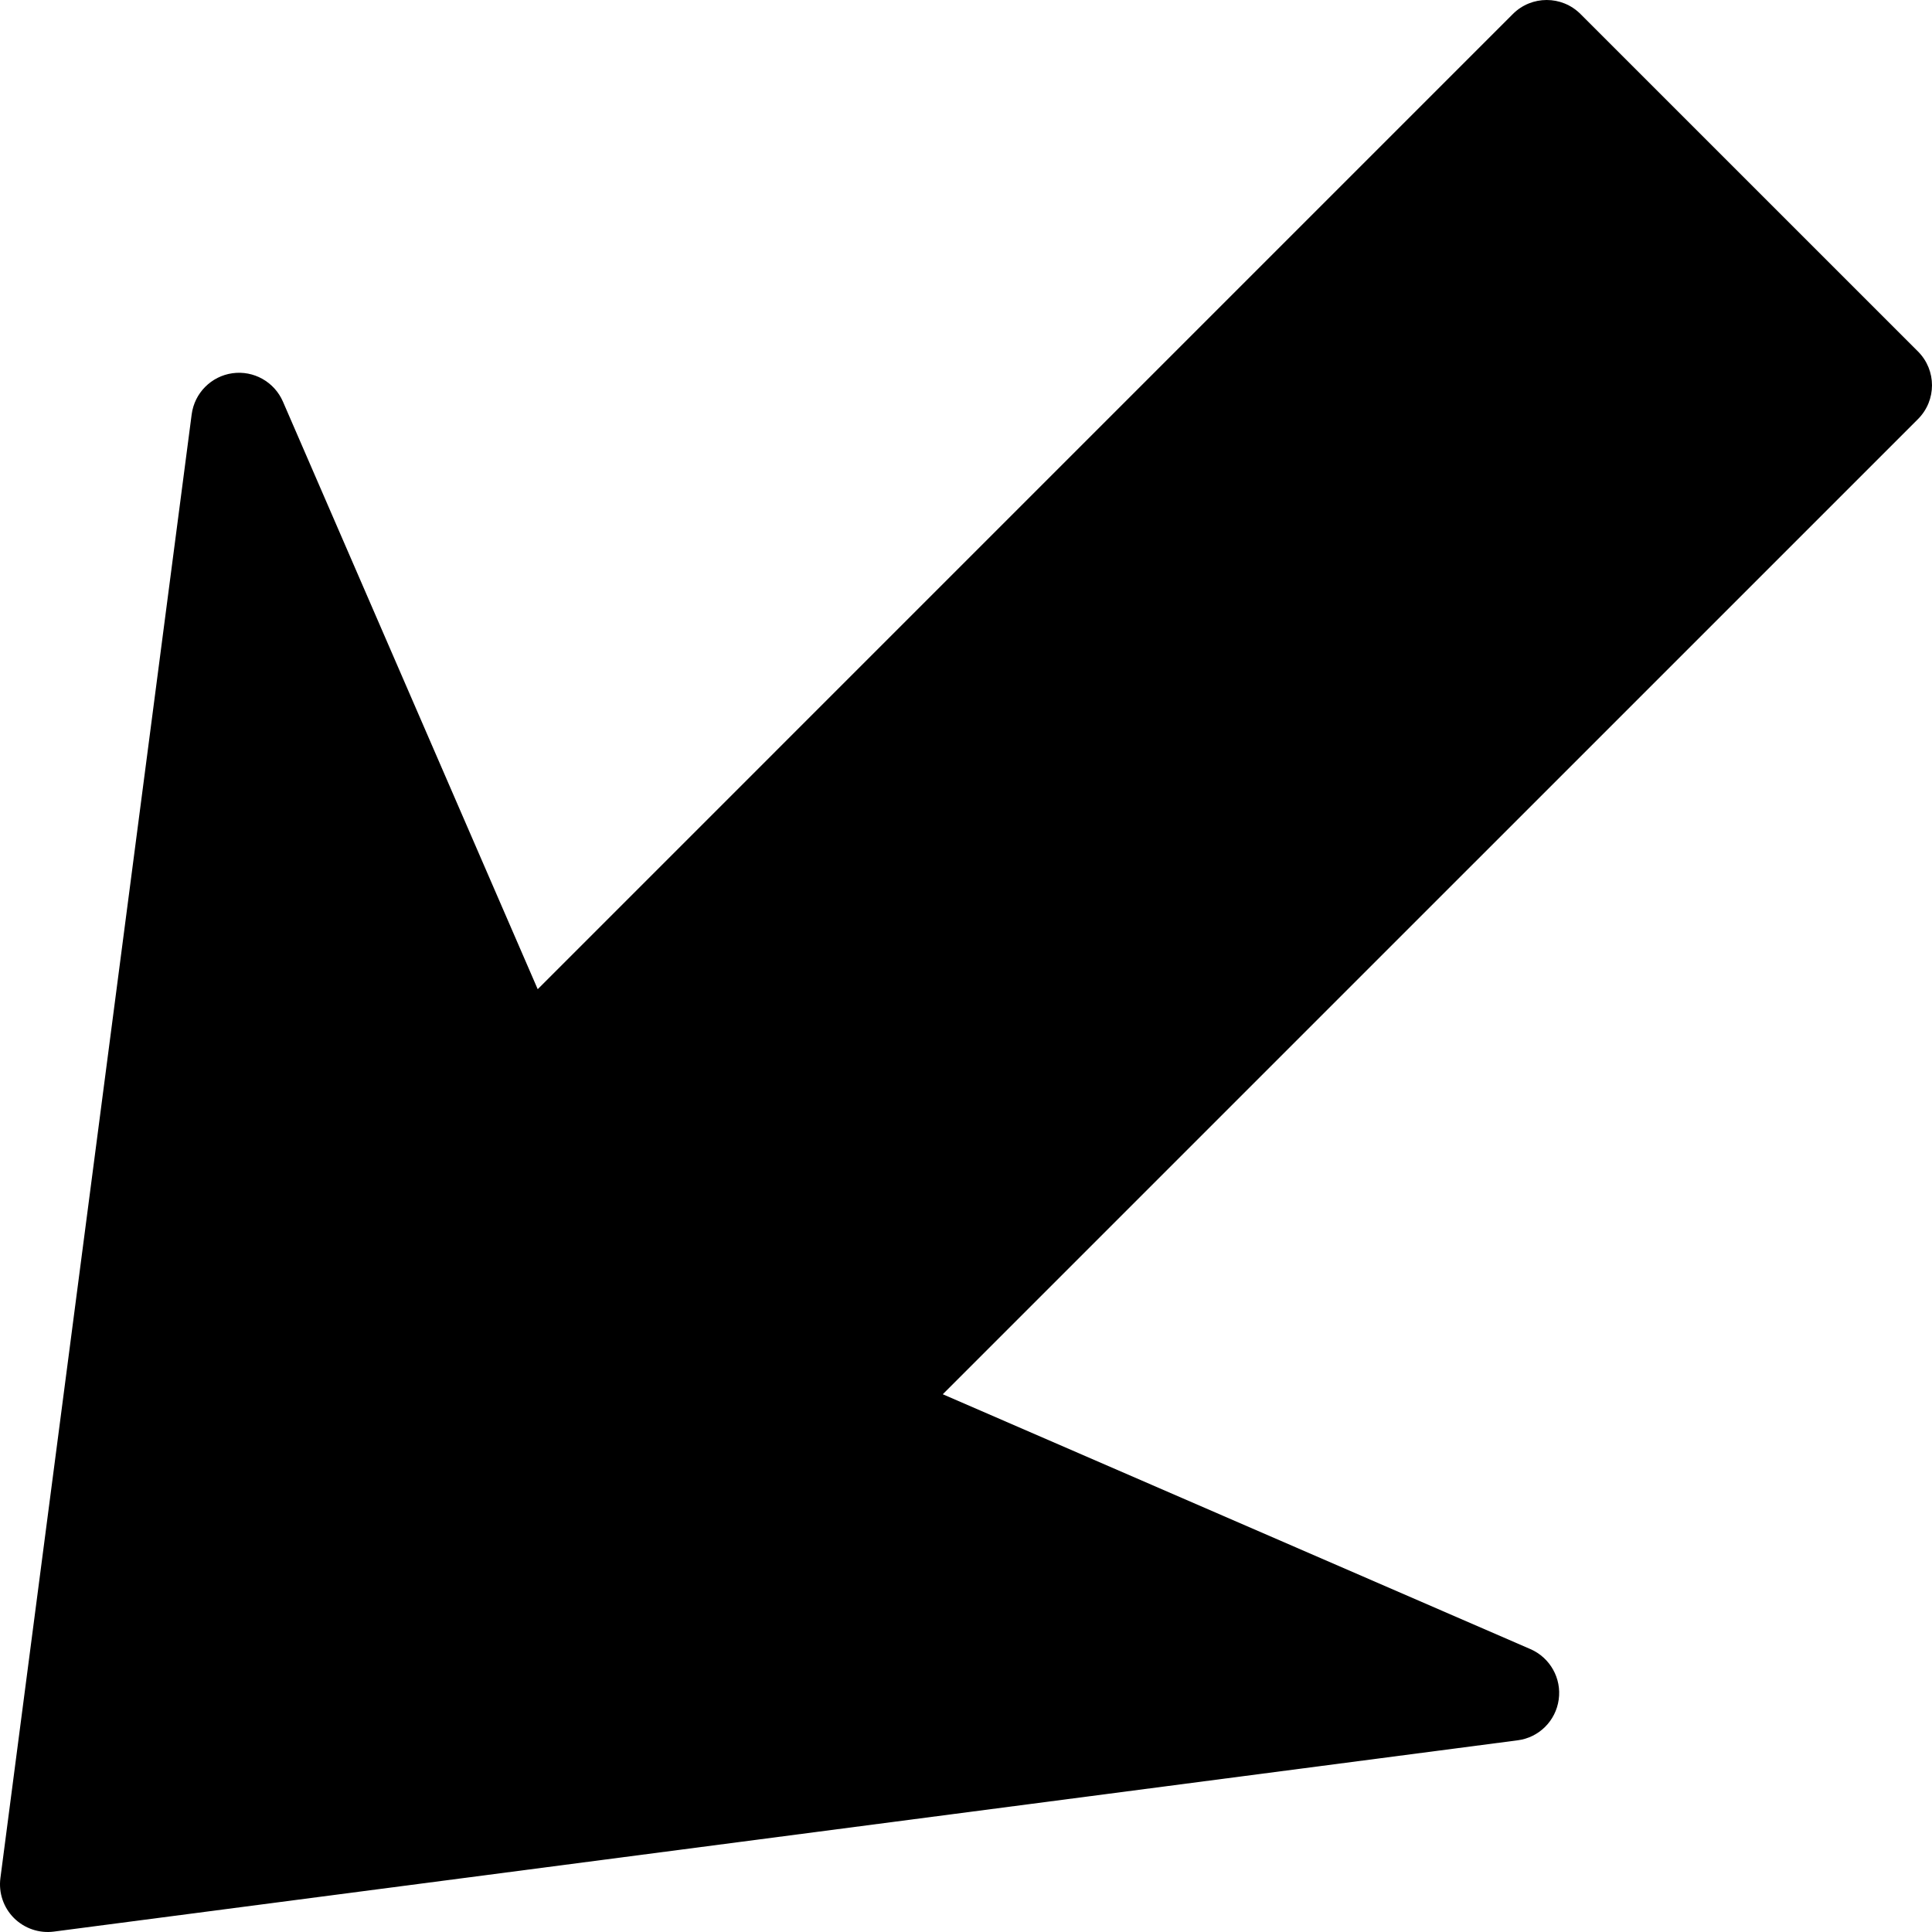 <?xml version="1.0" encoding="iso-8859-1"?>
<!-- Generator: Adobe Illustrator 16.0.0, SVG Export Plug-In . SVG Version: 6.00 Build 0)  -->
<!DOCTYPE svg PUBLIC "-//W3C//DTD SVG 1.1//EN" "http://www.w3.org/Graphics/SVG/1.1/DTD/svg11.dtd">
<svg version="1.1" id="Capa_1" xmlns="http://www.w3.org/2000/svg" xmlns:xlink="http://www.w3.org/1999/xlink" x="0px" y="0px"
	 width="367.408px" height="367.408px" viewBox="0 0 367.408 367.408" style="enable-background:new 0 0 367.408 367.408;"
	 xml:space="preserve">
<g>
	<path d="M364.747,79.693L179.288,265.144l111.758,48.468c3.735,1.632,5.946,5.556,5.373,9.599
		c-0.562,4.043-3.747,7.224-7.813,7.744L10.258,367.329c-2.793,0.372-5.606-0.591-7.604-2.577c-1.998-1.998-2.941-4.799-2.577-7.601
		L36.451,78.798c0.272-2.04,1.206-3.869,2.592-5.249c1.362-1.359,3.147-2.288,5.157-2.571c4.043-0.567,7.965,1.64,9.599,5.382
		l48.457,111.755L287.712,2.655c3.546-3.541,9.291-3.541,12.838,0l64.203,64.194C368.293,70.405,368.293,76.141,364.747,79.693z"/>
</g>
<g>
</g>
<g>
</g>
<g>
</g>
<g>
</g>
<g>
</g>
<g>
</g>
<g>
</g>
<g>
</g>
<g>
</g>
<g>
</g>
<g>
</g>
<g>
</g>
<g>
</g>
<g>
</g>
<g>
</g>
</svg>
